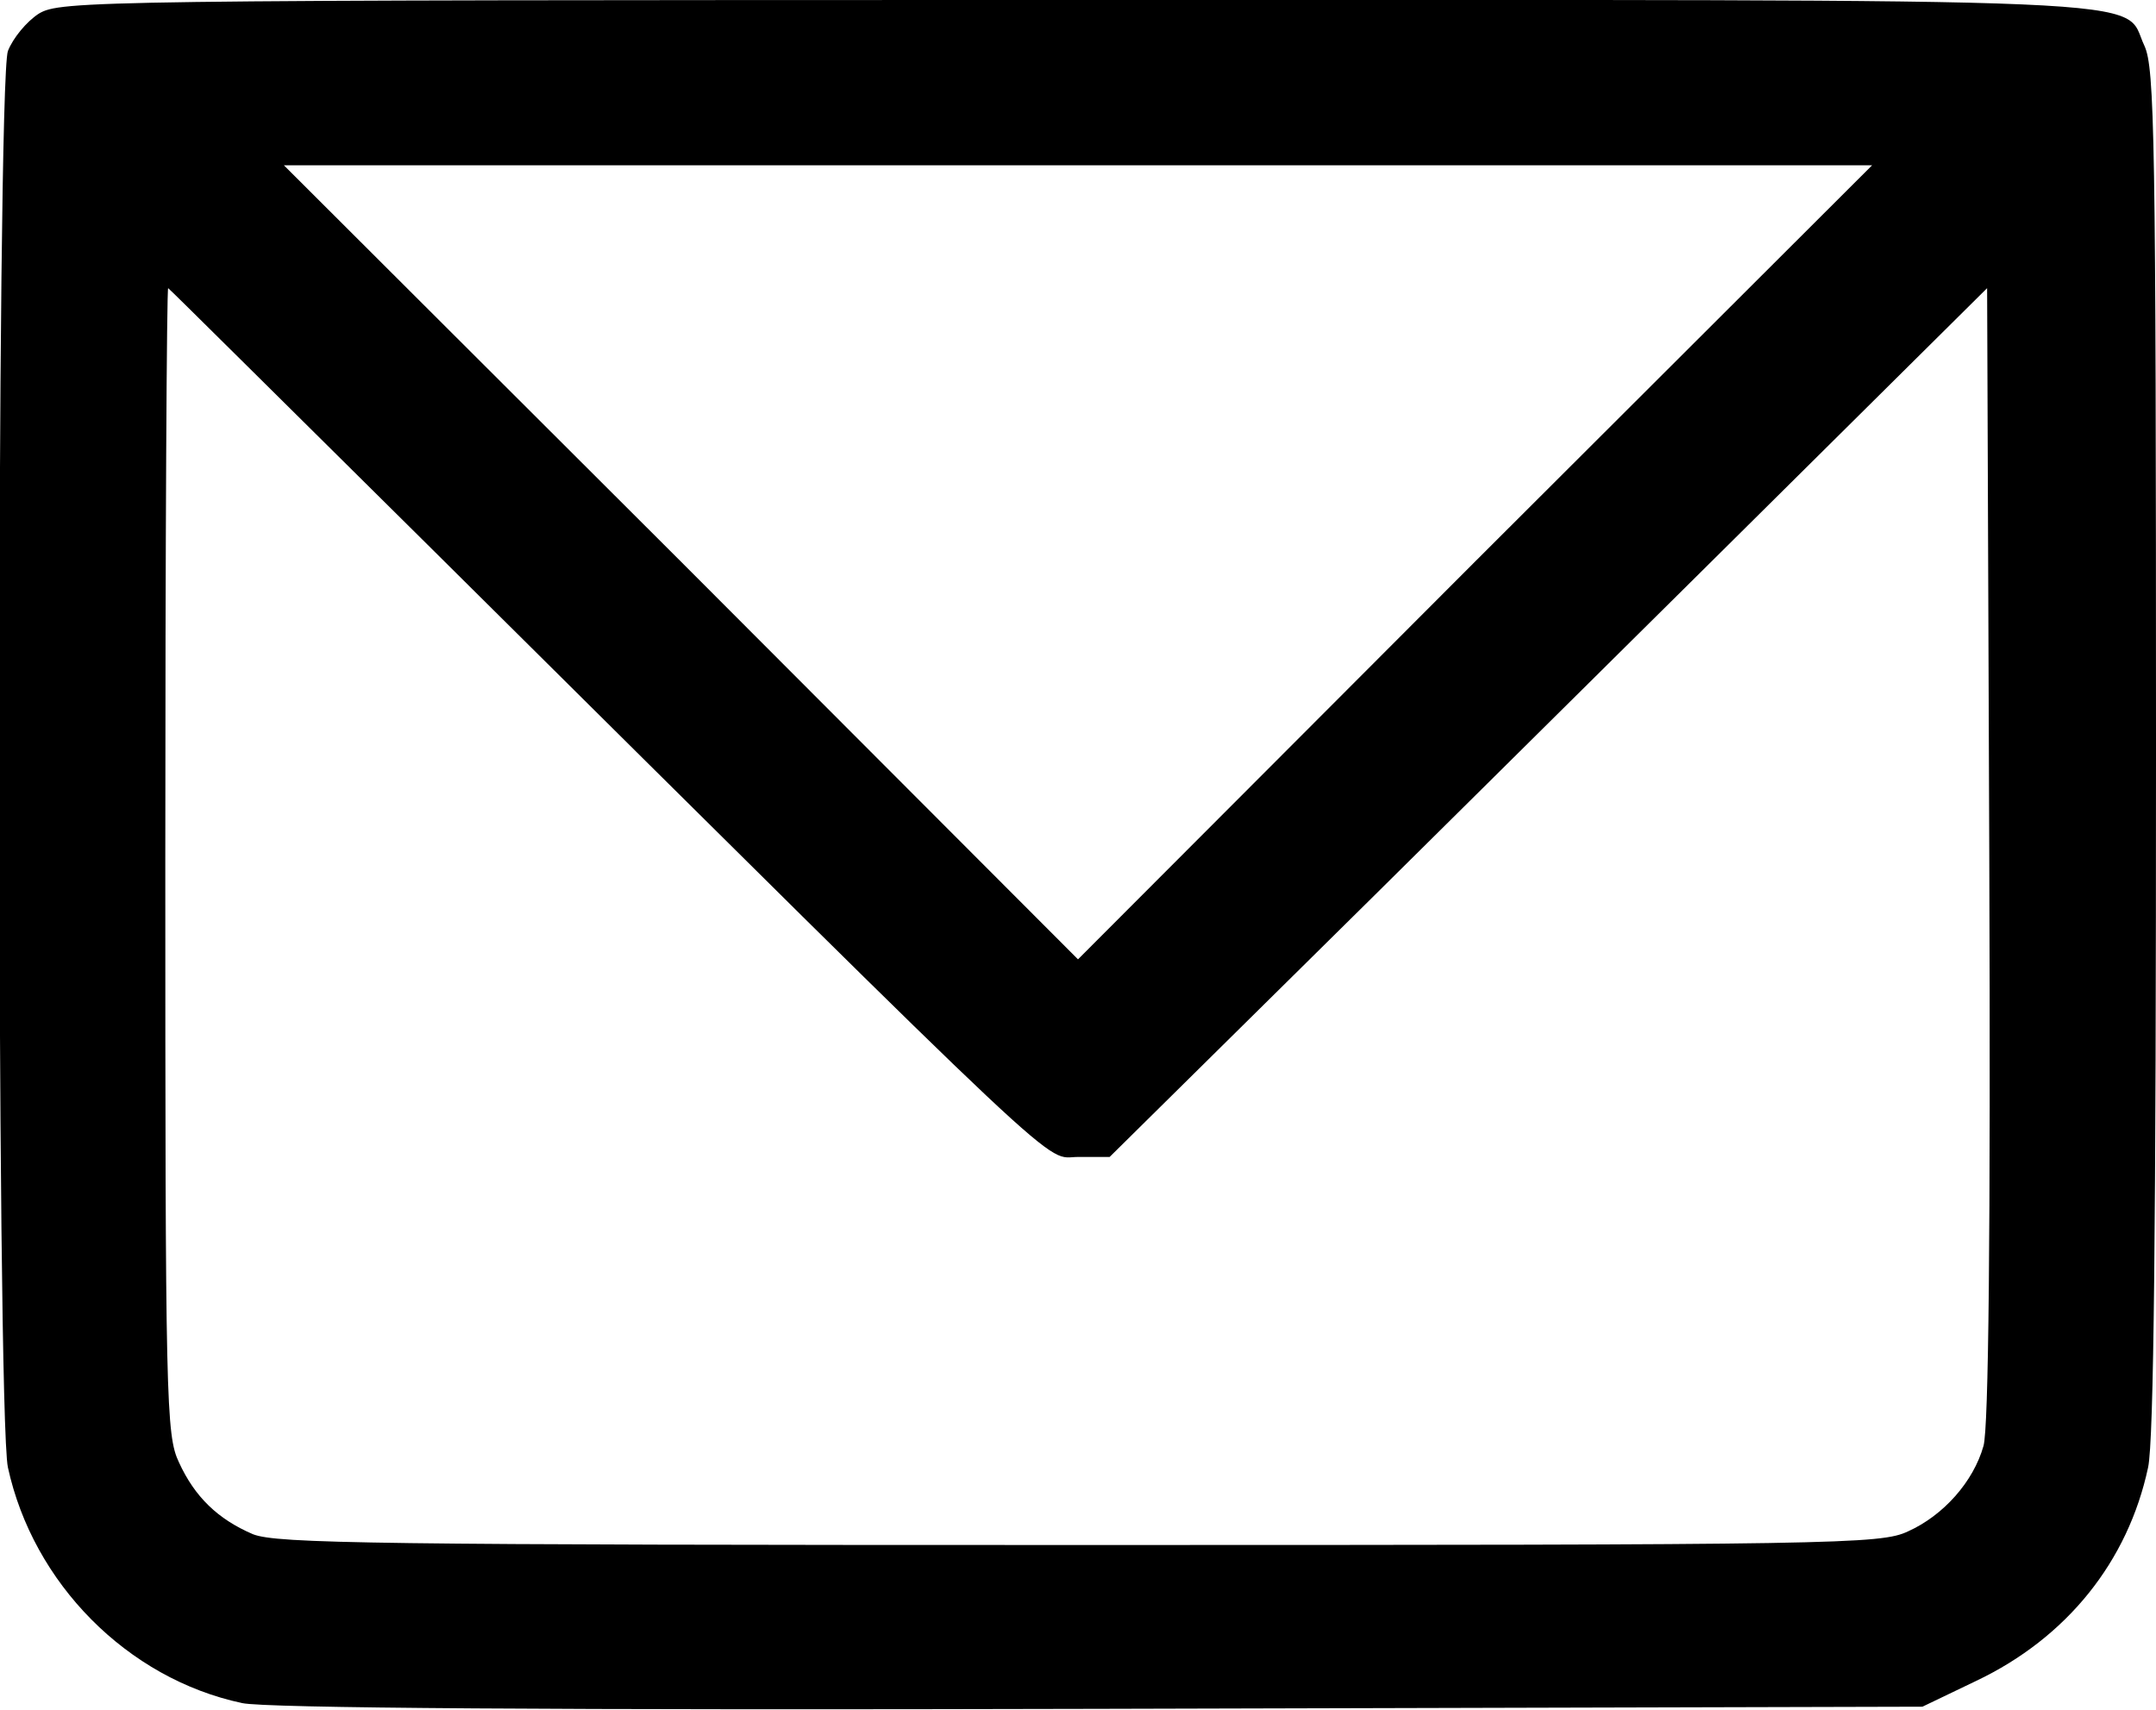 <?xml version="1.0" standalone="no"?>
<!DOCTYPE svg PUBLIC "-//W3C//DTD SVG 20010904//EN"
 "http://www.w3.org/TR/2001/REC-SVG-20010904/DTD/svg10.dtd">
<svg version="1.0" xmlns="http://www.w3.org/2000/svg"
 width="300pt" height="238pt" viewBox="0 0 300 238"
 preserveAspectRatio="xMidYMid meet">
<g transform="translate(0,238) scale(0.1,-0.1)"
fill="#000000" stroke="none">
<path d="M54 2361 c-17 -11 -36 -34 -43 -52 -16 -45 -16 -1896 0 -1971 35
-161 166 -294 326 -328 32 -7 433 -10 1193 -8 l1145 3 75 36 c126 60 211 166
239 297 8 37 11 336 11 998 0 855 -2 949 -16 980 -33 69 73 64 -1486 64 -1371
0 -1414 -1 -1444 -19z m1998 -763 l-552 -553 -552 553 -553 552 1105 0 1105 0
-553 -552z m-1450 17 c906 -899 849 -845 898 -845 l44 0 246 243 c135 133 409
405 610 604 l365 362 3 -787 c2 -537 -1 -799 -8 -824 -14 -50 -56 -97 -105
-119 -38 -18 -95 -19 -1153 -19 -982 0 -1117 2 -1150 15 -49 21 -81 52 -103
100 -18 38 -19 84 -19 839 0 440 2 797 4 795 3 -2 168 -166 368 -364z"/>
</g>
</svg>
